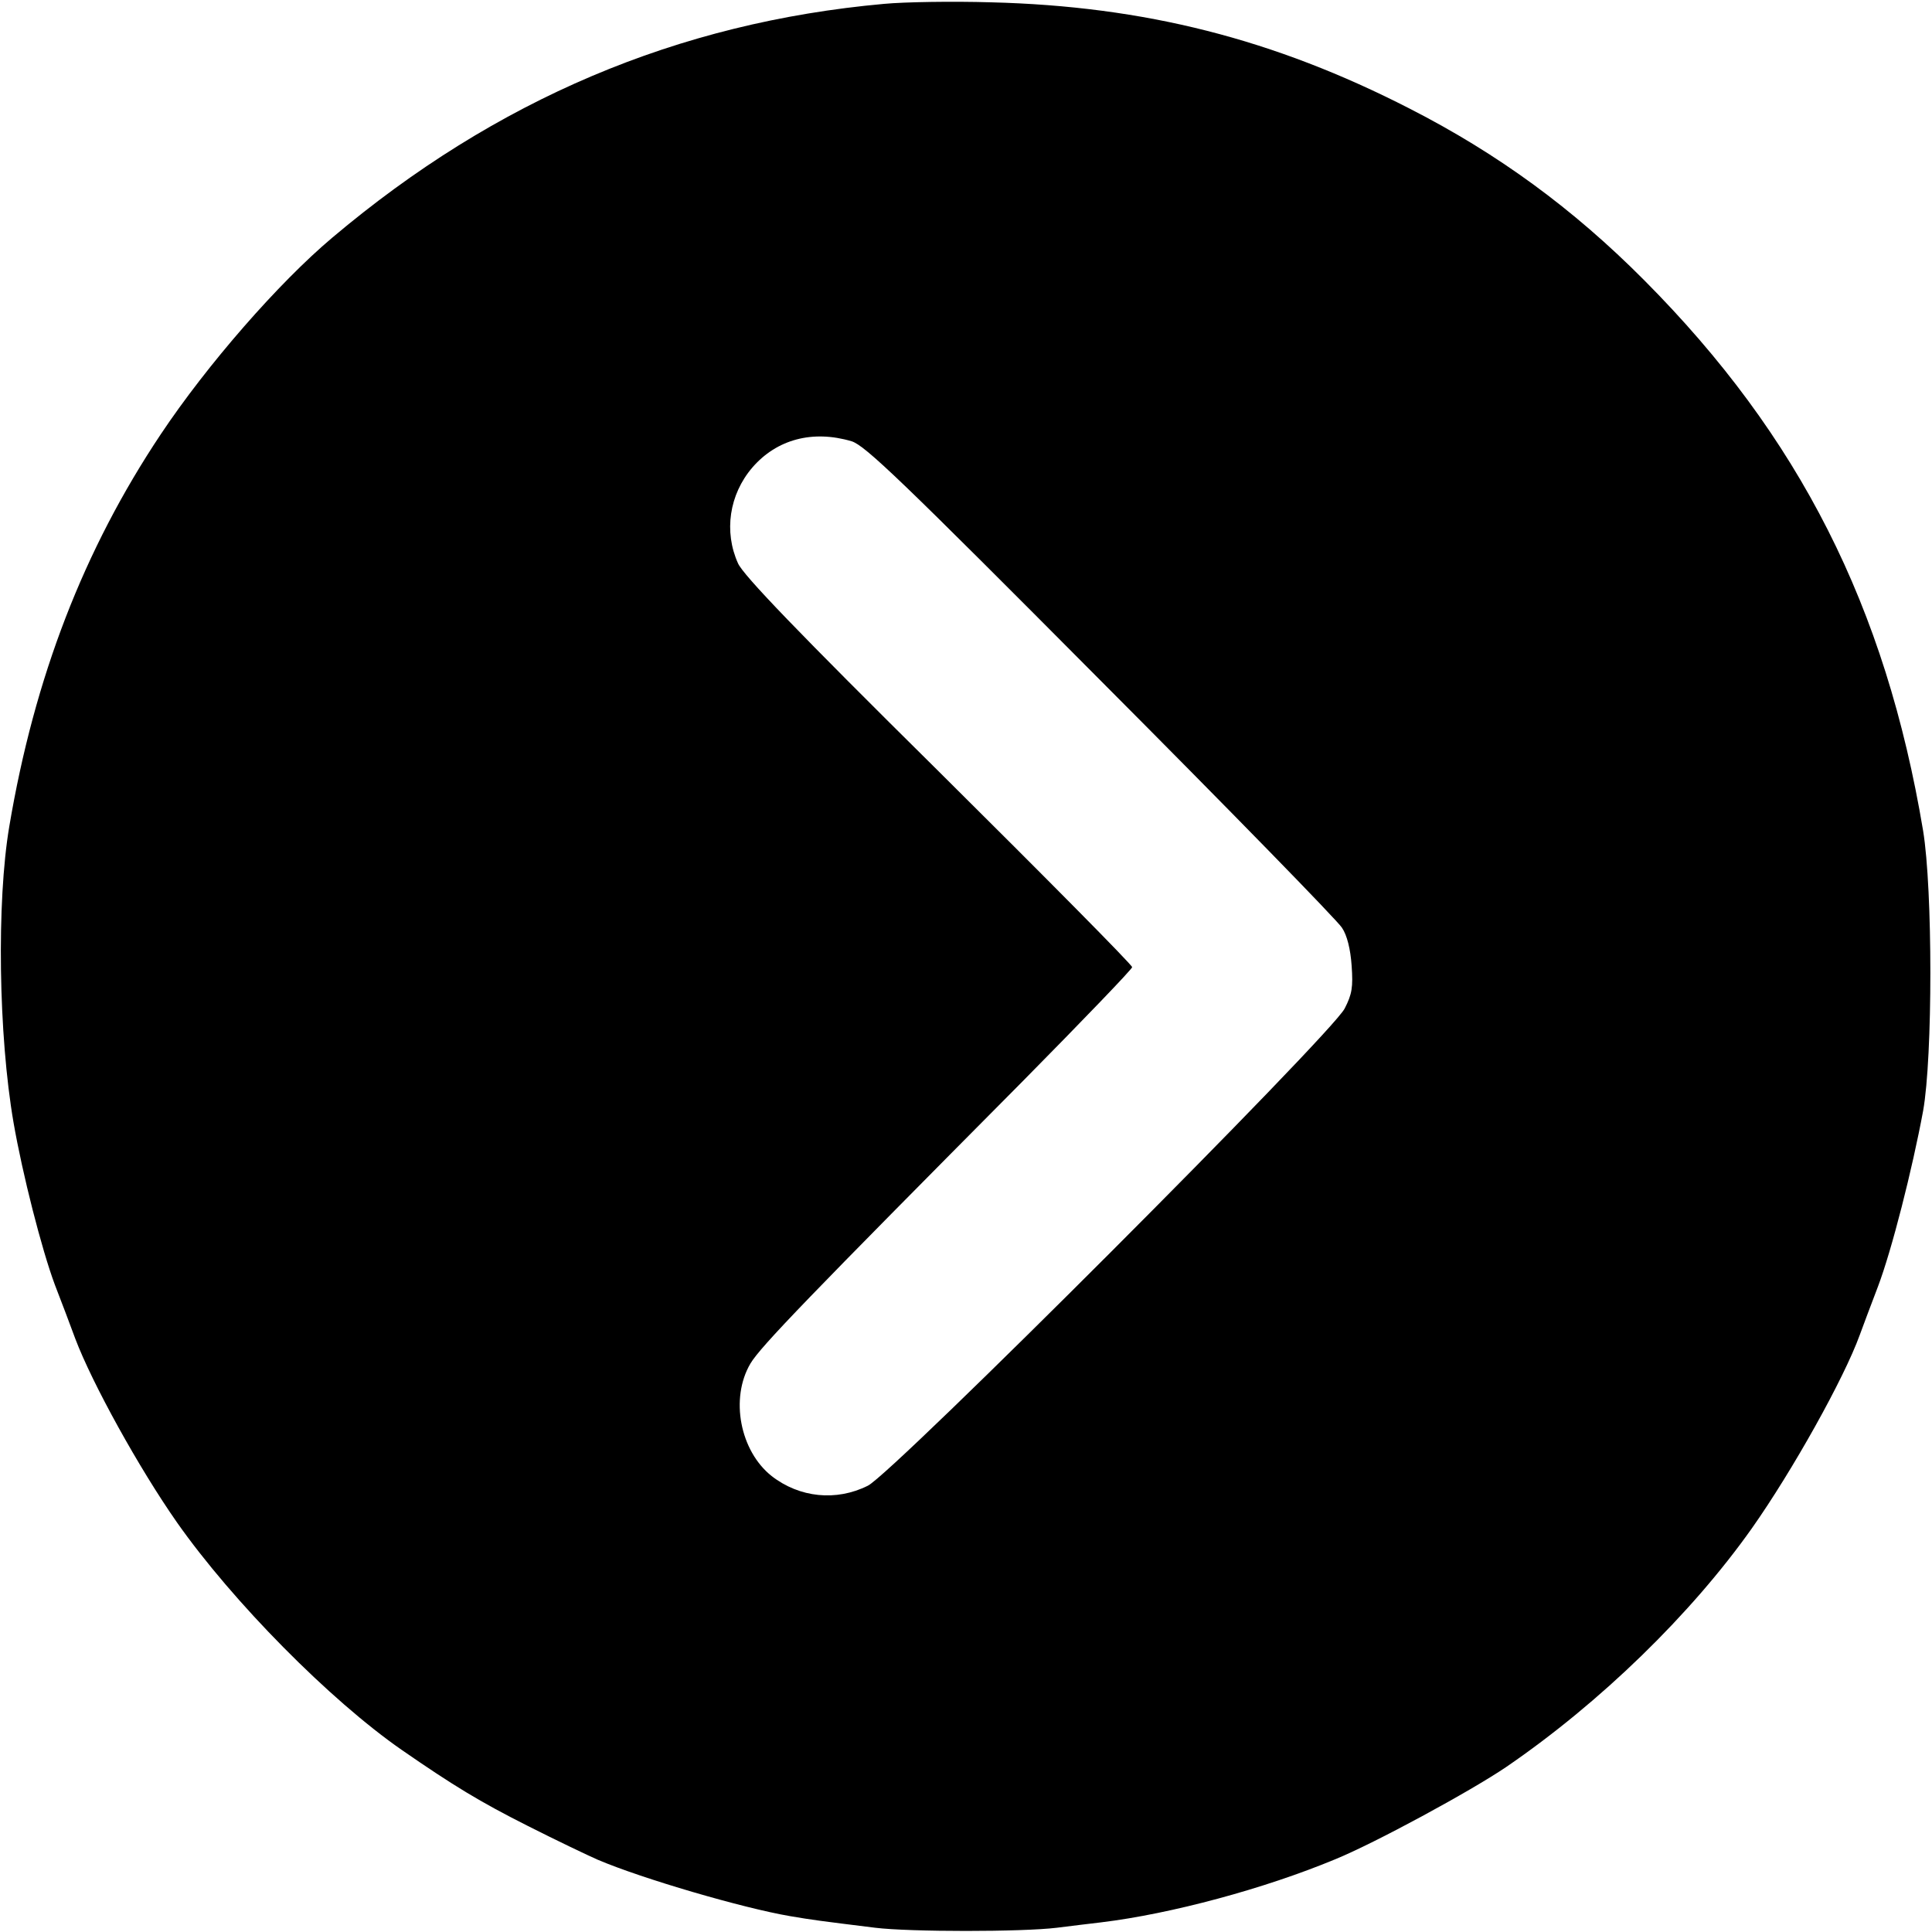 <?xml version="1.0" standalone="no"?>
<!DOCTYPE svg PUBLIC "-//W3C//DTD SVG 20010904//EN"
 "http://www.w3.org/TR/2001/REC-SVG-20010904/DTD/svg10.dtd">
<svg version="1.0" xmlns="http://www.w3.org/2000/svg"
 width="500pt" height="500pt" viewBox="0 0 500 500"
 preserveAspectRatio="xMidYMid meet">

<g transform="translate(0,500) scale(0.1,-0.1)"
fill="#000000" stroke="none">
<path d="M2288 4990 c-534 -48 -1005 -248 -1428 -605 -139 -117 -324 -329
-444 -509 -199 -298 -327 -629 -392 -1015 -33 -195 -28 -540 11 -766 23 -133
73 -329 107 -420 17 -44 41 -107 53 -140 44 -116 165 -335 263 -475 144 -205
396 -460 582 -589 133 -92 202 -134 325 -196 77 -39 159 -78 182 -88 115 -49
375 -125 498 -146 59 -10 75 -12 220 -30 90 -11 380 -11 470 0 39 5 90 11 115
14 181 22 422 87 605 163 103 42 350 176 443 239 244 167 479 396 636 618 105
149 238 387 279 500 8 22 29 78 47 125 36 95 89 304 117 455 25 140 25 572 0
725 -97 580 -320 1021 -722 1425 -184 185 -378 327 -607 444 -351 180 -686
265 -1083 275 -99 3 -224 1 -277 -4z m-84 -1132 c35 -11 128 -100 645 -620
333 -334 614 -622 624 -639 13 -19 22 -55 25 -98 4 -56 1 -74 -18 -111 -34
-67 -1169 -1203 -1234 -1235 -82 -41 -177 -31 -249 25 -82 65 -108 201 -55
291 26 44 153 175 704 730 156 158 284 291 284 296 0 6 -225 233 -500 506
-368 364 -506 508 -520 539 -37 82 -23 178 37 248 63 73 156 98 257 68z"/>
</g>
</svg>
